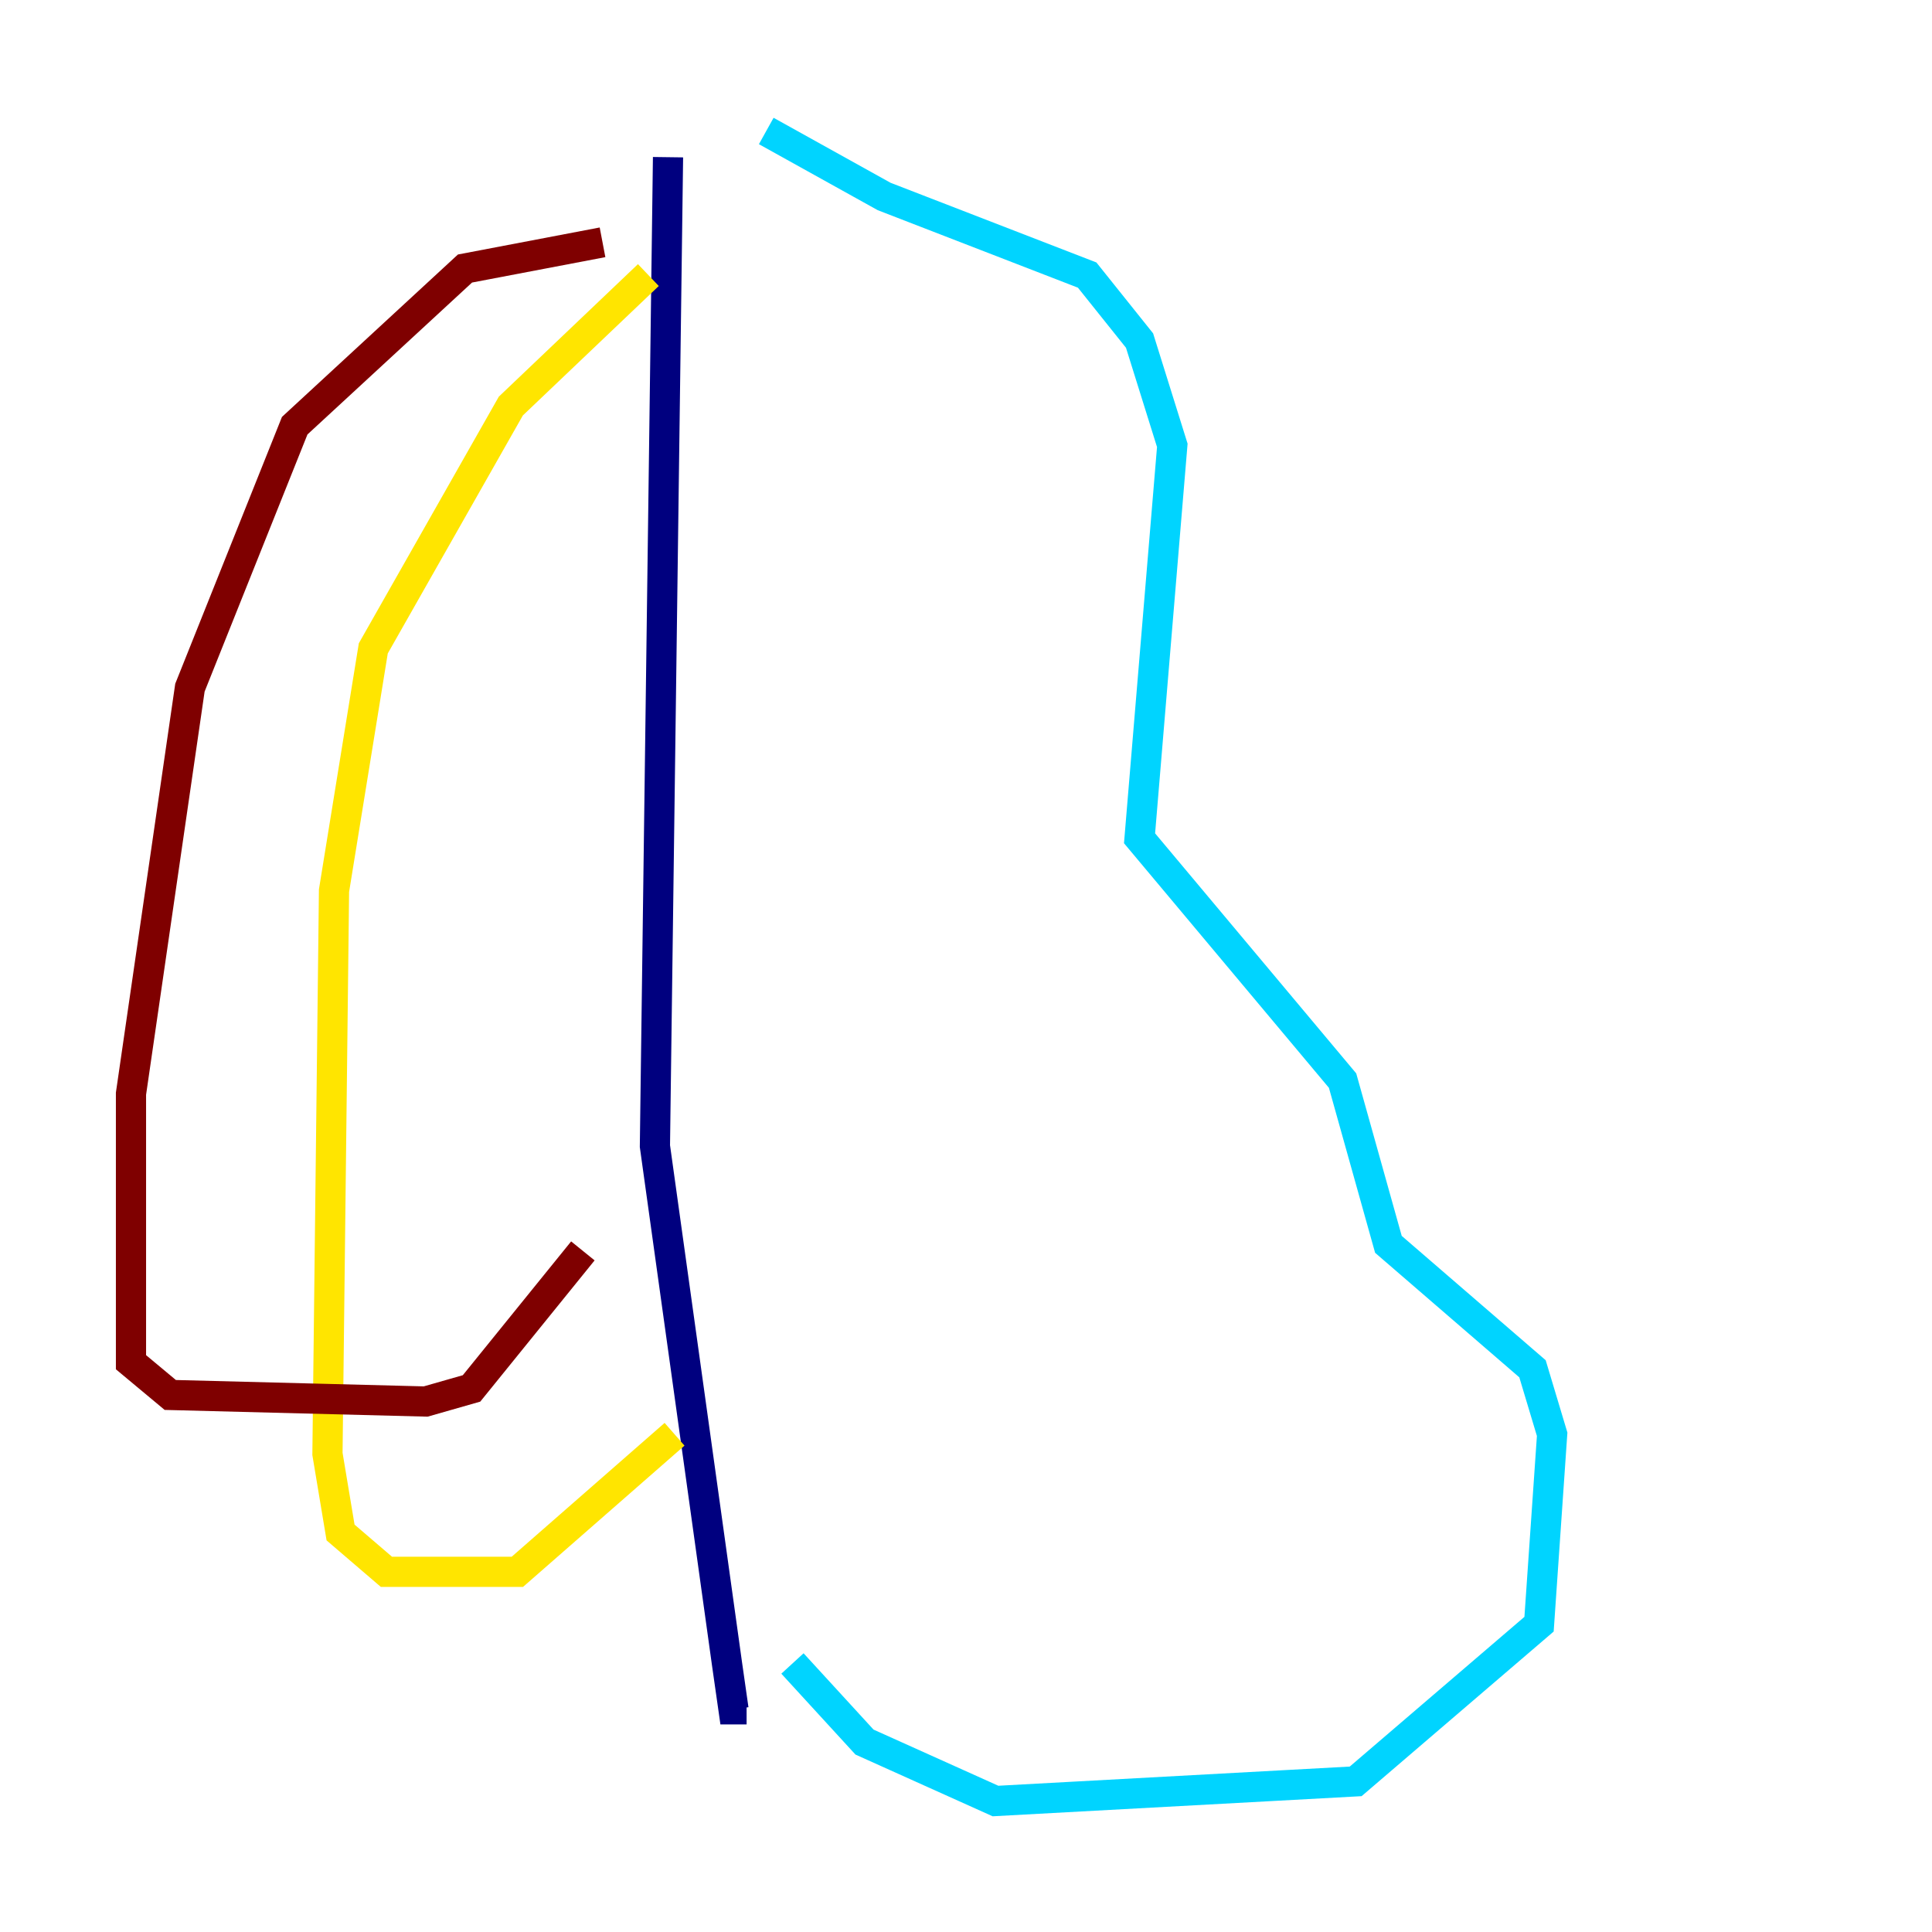 <?xml version="1.0" encoding="utf-8" ?>
<svg baseProfile="tiny" height="128" version="1.2" viewBox="0,0,128,128" width="128" xmlns="http://www.w3.org/2000/svg" xmlns:ev="http://www.w3.org/2001/xml-events" xmlns:xlink="http://www.w3.org/1999/xlink"><defs /><polyline fill="none" points="44.258,10.414 43.39,75.932 48.163,110.21 48.597,113.248 49.464,113.248" stroke="#00007f" stroke-width="2" /><polyline fill="none" points="50.766,8.678 58.576,13.017 72.027,18.224 75.498,22.563 77.668,29.505 75.498,55.539 88.949,71.593 91.986,82.441 101.532,90.685 102.834,95.024 101.966,107.607 89.817,118.02 65.953,119.322 57.275,115.417 52.502,110.21" stroke="#00d4ff" stroke-width="2" /><polyline fill="none" points="42.956,18.224 33.844,26.902 24.732,42.956 22.129,59.01 21.695,96.325 22.563,101.532 25.6,104.136 34.278,104.136 44.691,95.024" stroke="#ffe500" stroke-width="2" /><polyline fill="none" points="39.919,16.054 30.807,17.79 19.525,28.203 12.583,45.559 8.678,72.461 8.678,90.251 11.281,92.42 28.203,92.854 31.241,91.986 38.617,82.875" stroke="#7f0000" stroke-width="2" /></svg>